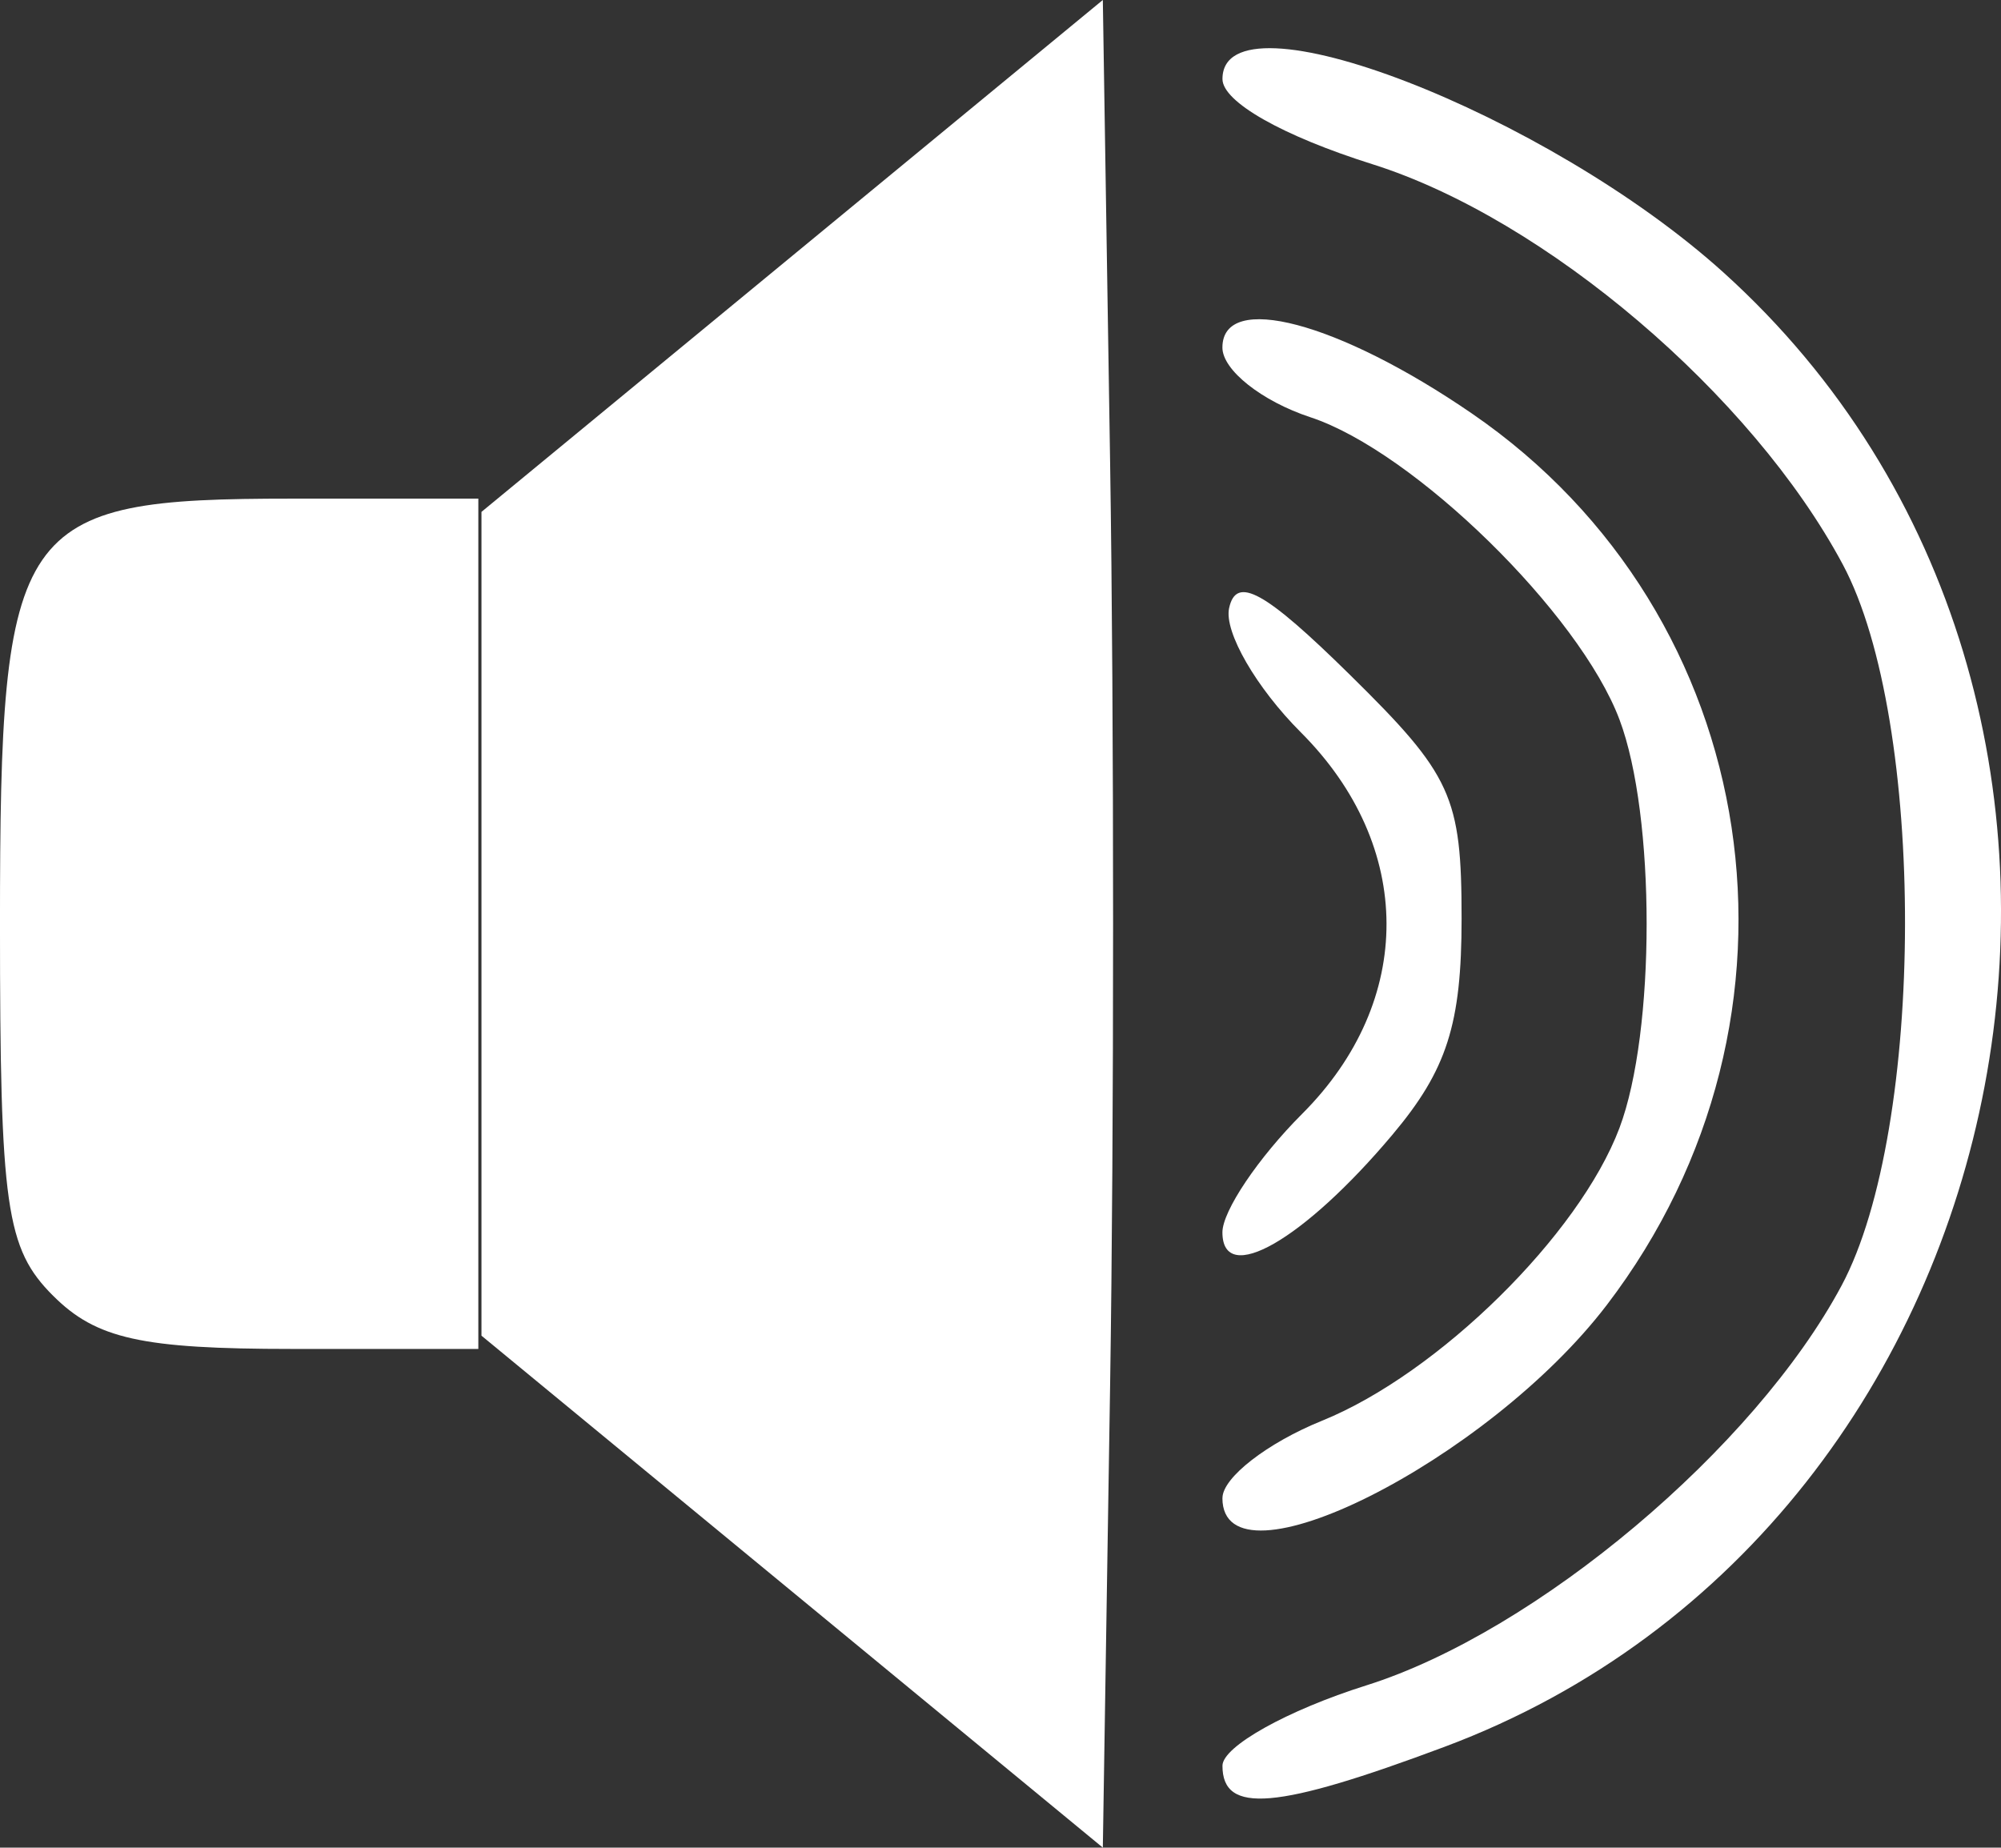 <?xml version="1.0" encoding="UTF-8" standalone="no"?>
<!-- Created with Inkscape (http://www.inkscape.org/) -->

<svg
   version="1.1"
   id="svg884"
   width="120.474"
   height="111.247"
   viewBox="0 0 120.474 111.247"
   sodipodi:docname="audio-icon.svg"
   inkscape:version="1.1.2 (0a00cf5339, 2022-02-04)"
   xmlns:inkscape="http://www.inkscape.org/namespaces/inkscape"
   xmlns:sodipodi="http://sodipodi.sourceforge.net/DTD/sodipodi-0.dtd"
   xmlns="http://www.w3.org/2000/svg"
   xmlns:svg="http://www.w3.org/2000/svg">
  <rect x="0" y="0" width="120.474" height="111.247" fill="#333333" stroke="none"/>
  <defs
     id="defs888" />
  <sodipodi:namedview
     id="namedview886"
     pagecolor="#ffffff"
     bordercolor="#666666"
     borderopacity="1.0"
     inkscape:pageshadow="2"
     inkscape:pageopacity="0.0"
     inkscape:pagecheckerboard="0"
     showgrid="false"
     inkscape:zoom="8"
     inkscape:cx="5.4375"
     inkscape:cy="54.5625"
     inkscape:window-width="3380"
     inkscape:window-height="1414"
     inkscape:window-x="60"
     inkscape:window-y="0"
     inkscape:window-maximized="1"
     inkscape:current-layer="g1434"
     fit-margin-top="0"
     fit-margin-left="0"
     fit-margin-right="0"
     fit-margin-bottom="0" />
  <g
     inkscape:groupmode="layer"
     inkscape:label="Image"
     id="g890"
     transform="translate(-3.763,-8.377)">
    <g
       id="g1434"
       transform="translate(-90.415,-70.511)"
       style="fill:#1a1a1a">
      <g
         id="g2123"
         transform="matrix(3,0,0,3,-247.238,-185.056)"
         style="fill:#ffffff;fill-opacity:1">
        <path
           style="fill:#ffffff;fill-opacity:1;stroke-width:0.533"
           d="m 138.339,123.42 c 0,-0.386 1.301,-1.113 2.891,-1.614 3.411,-1.075 7.791,-4.761 9.534,-8.023 1.687,-3.156 1.7,-11.339 0.024,-14.473 -1.823,-3.408 -5.973,-6.94 -9.437,-8.032 -1.812,-0.571 -3.012,-1.253 -3.012,-1.711 0,-1.832 6.514,0.684 10.057,3.885 9.483,8.567 6.352,25.117 -5.599,29.588 -3.375,1.263 -4.458,1.356 -4.458,0.382 z"
           id="path4074" />
        <path
           style="fill:#ffffff;fill-opacity:1;stroke-width:0.533"
           d="m 138.339,118.047 c 0,-0.408 0.9,-1.107 2,-1.552 2.331,-0.945 5.158,-3.727 5.967,-5.874 0.727,-1.929 0.728,-6.267 9.6e-4,-8.197 -0.803,-2.134 -4.123,-5.382 -6.202,-6.068 -0.977,-0.322 -1.767,-0.948 -1.767,-1.399 0,-1.131 2.327,-0.516 5.008,1.324 5.883,4.038 7.107,12.128 2.706,17.892 -2.392,3.133 -7.714,5.805 -7.714,3.874 z"
           id="path4071" />
        <path
           style="fill:#ffffff;fill-opacity:1;stroke-width:0.533"
           d="m 129.703,119.926 -6.235,-5.137 v -8.267 -8.267 l 6.235,-5.137 6.235,-5.137 0.146,9.271 c 0.08,5.099 0.08,13.442 0,18.541 l -0.146,9.271 z m 8.635,-7.211 c 0,-0.428 0.72,-1.498 1.6,-2.378 2.267,-2.267 2.257,-5.374 -0.026,-7.657 -0.894,-0.894 -1.543,-2.016 -1.44,-2.492 0.142,-0.662 0.715,-0.346 2.426,1.338 2.044,2.011 2.24,2.44 2.24,4.892 0,2.119 -0.294,3.038 -1.391,4.341 -1.778,2.114 -3.409,3.049 -3.409,1.955 z"
           id="path4068" />
        <path
           style="fill:#ffffff;fill-opacity:1;stroke-width:0.533"
           d="m 114.872,113.989 c -0.948,-0.948 -1.067,-1.778 -1.067,-7.467 0,-8.089 0.305,-8.533 5.867,-8.533 h 3.733 v 8.533 8.533 H 119.672 c -3.022,0 -3.937,-0.203 -4.8,-1.067 z"
           id="path4065" />
      </g>
    </g>
  </g>
</svg>
